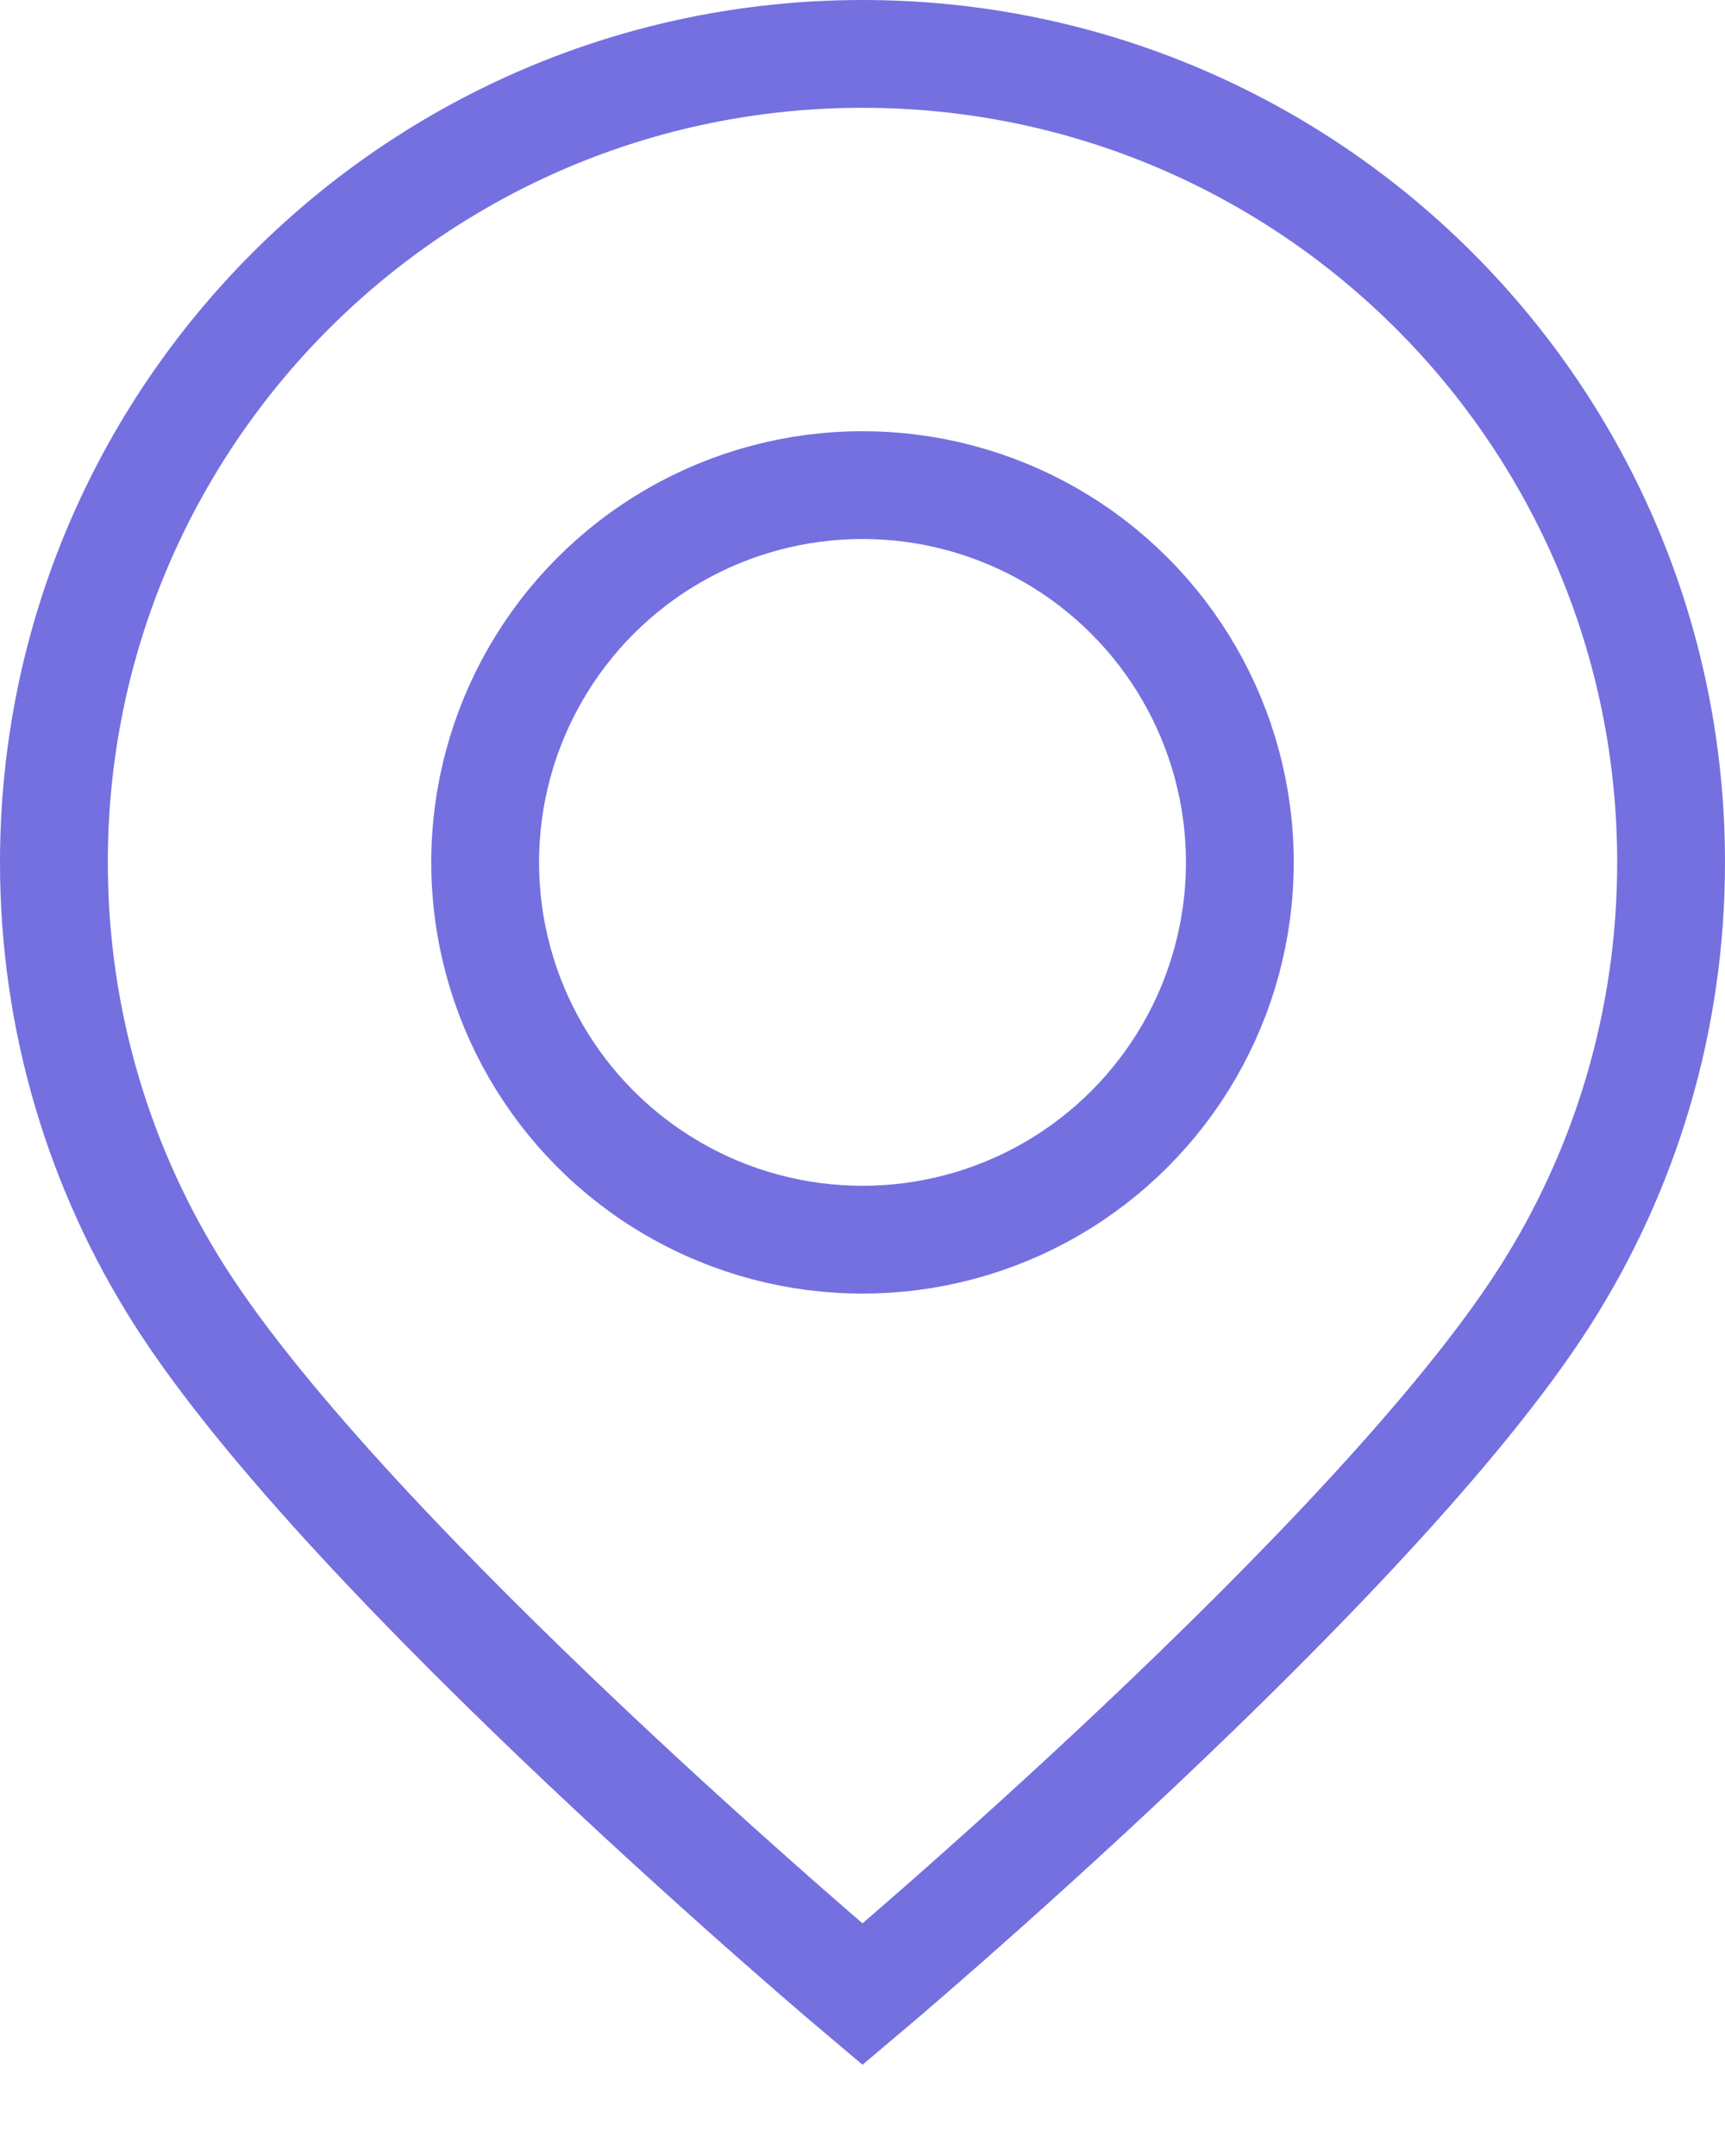 <svg width="16" height="20" viewBox="0 0 16 20" fill="none" xmlns="http://www.w3.org/2000/svg">
<path d="M15.5 8C15.5 3.858 12.142 0.5 8 0.5C3.858 0.5 0.5 3.858 0.5 8C0.5 9.48 0.929 10.861 1.669 12.023C3.247 14.5 8 18.5 8 18.5C8 18.5 12.753 14.5 14.331 12.023C15.071 10.861 15.5 9.48 15.5 8Z" stroke="#7470E0"/>
<circle cx="8" cy="8" r="3.5" stroke="#7470E0"/>
</svg>
